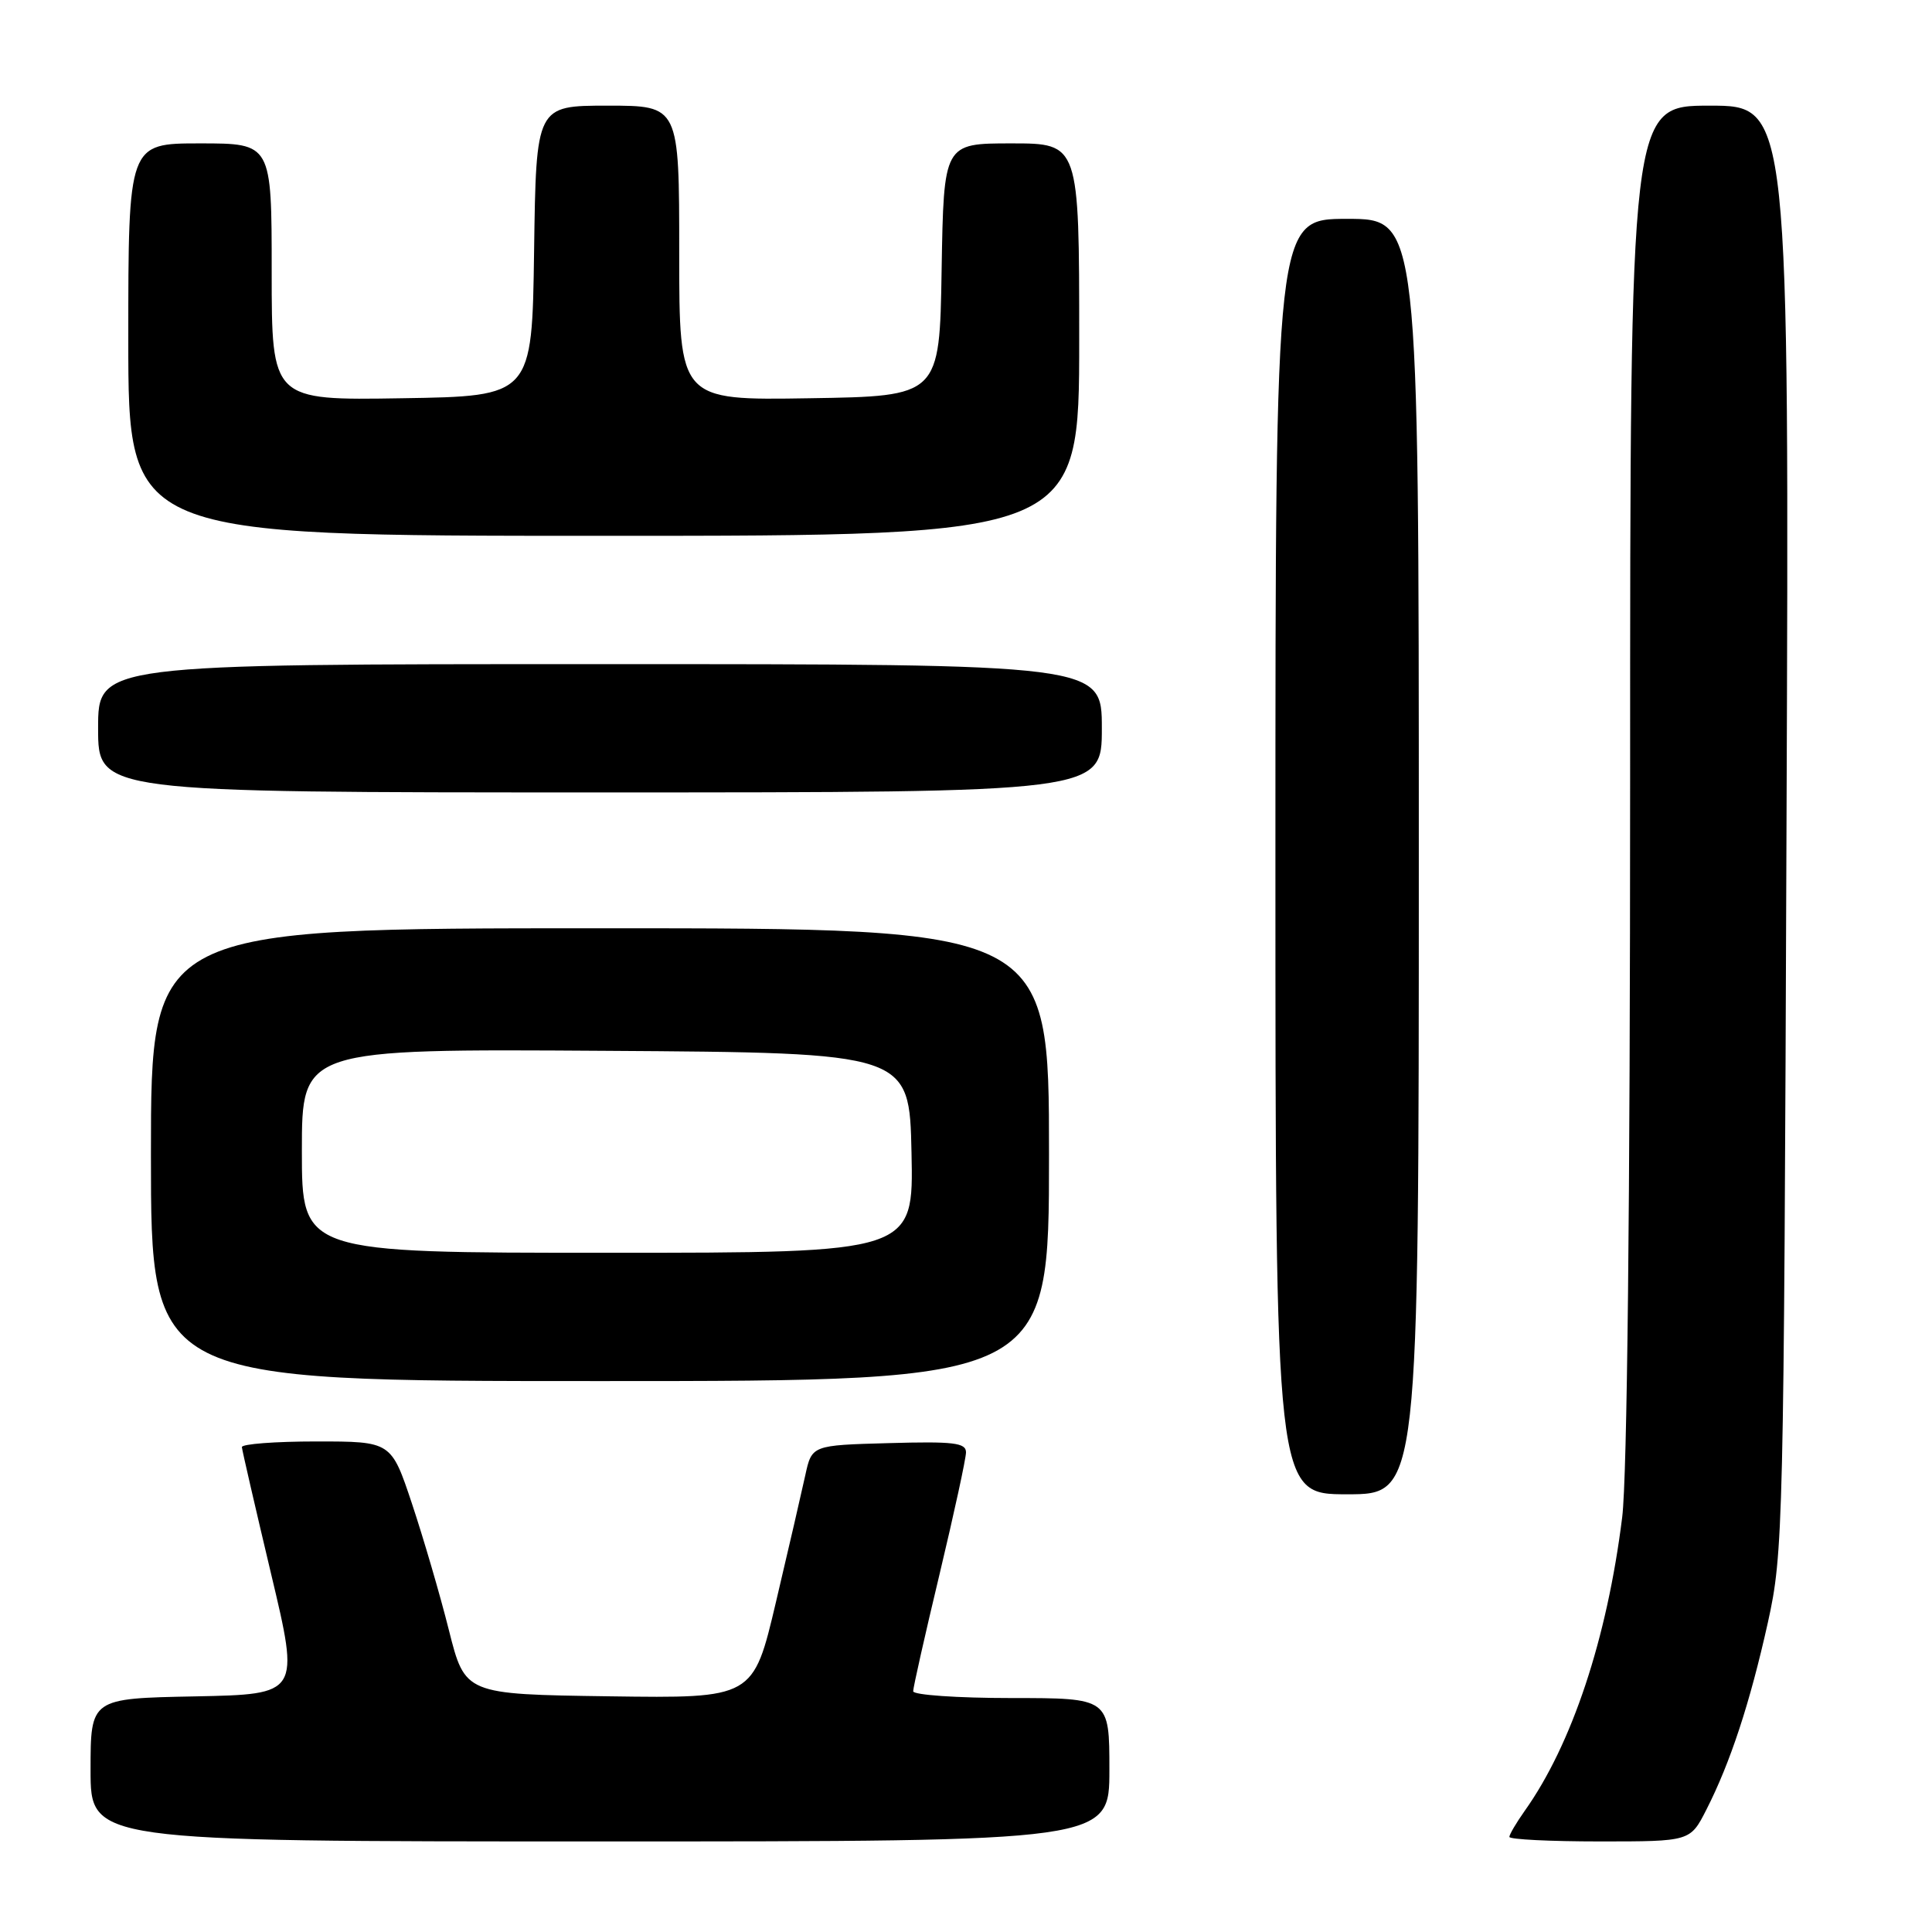<?xml version="1.0" encoding="UTF-8" standalone="no"?>
<!DOCTYPE svg PUBLIC "-//W3C//DTD SVG 1.1//EN" "http://www.w3.org/Graphics/SVG/1.1/DTD/svg11.dtd" >
<svg xmlns="http://www.w3.org/2000/svg" xmlns:xlink="http://www.w3.org/1999/xlink" version="1.1" viewBox="0 0 256 256">
 <g >
 <path fill="currentColor"
d=" M 147.00 234.50 C 147.00 225.00 147.00 225.00 134.00 225.00 C 126.85 225.00 121.00 224.59 121.00 224.10 C 121.00 223.60 122.57 216.62 124.50 208.57 C 126.42 200.52 128.00 193.26 128.00 192.44 C 128.00 191.17 126.34 190.98 117.79 191.22 C 107.57 191.50 107.57 191.50 106.70 195.50 C 106.22 197.70 104.48 205.25 102.82 212.27 C 99.81 225.04 99.81 225.04 80.72 224.77 C 61.62 224.50 61.62 224.50 59.48 216.00 C 58.31 211.32 56.10 203.79 54.59 199.25 C 51.84 191.00 51.84 191.00 41.92 191.00 C 36.46 191.00 32.02 191.34 32.05 191.75 C 32.08 192.16 33.82 199.70 35.91 208.50 C 39.72 224.50 39.72 224.50 25.86 224.78 C 12.00 225.05 12.00 225.05 12.00 234.53 C 12.00 244.00 12.00 244.00 79.50 244.00 C 147.00 244.00 147.00 244.00 147.00 234.50 Z  M 226.10 239.80 C 229.28 233.56 231.88 225.65 234.25 215.00 C 236.29 205.77 236.37 202.75 236.72 109.75 C 237.09 14.00 237.09 14.00 226.55 14.00 C 216.00 14.00 216.00 14.00 216.00 103.28 C 216.00 159.74 215.61 195.67 214.95 201.03 C 212.95 217.13 208.28 231.18 202.01 239.98 C 200.91 241.54 200.00 243.08 200.00 243.40 C 200.00 243.73 205.39 244.00 211.98 244.00 C 223.96 244.00 223.96 244.00 226.10 239.80 Z  M 188.00 113.50 C 188.00 29.00 188.00 29.00 178.50 29.00 C 169.00 29.00 169.00 29.00 169.00 113.50 C 169.00 198.00 169.00 198.00 178.50 198.00 C 188.00 198.00 188.00 198.00 188.00 113.50 Z  M 139.00 153.00 C 139.00 123.00 139.00 123.00 79.50 123.00 C 20.00 123.00 20.00 123.00 20.00 153.00 C 20.00 183.00 20.00 183.00 79.50 183.00 C 139.00 183.00 139.00 183.00 139.00 153.00 Z  M 146.00 96.50 C 146.00 88.00 146.00 88.00 79.50 88.00 C 13.00 88.00 13.00 88.00 13.00 96.50 C 13.00 105.00 13.00 105.00 79.50 105.00 C 146.00 105.00 146.00 105.00 146.00 96.50 Z  M 143.00 45.00 C 143.00 19.00 143.00 19.00 134.02 19.00 C 125.05 19.00 125.05 19.00 124.77 35.75 C 124.50 52.50 124.50 52.50 107.25 52.77 C 90.00 53.05 90.00 53.05 90.00 33.52 C 90.00 14.00 90.00 14.00 80.52 14.00 C 71.04 14.00 71.04 14.00 70.77 33.25 C 70.50 52.50 70.50 52.50 53.25 52.77 C 36.00 53.05 36.00 53.05 36.00 36.02 C 36.00 19.00 36.00 19.00 26.50 19.00 C 17.00 19.00 17.00 19.00 17.00 45.00 C 17.00 71.00 17.00 71.00 80.00 71.00 C 143.00 71.00 143.00 71.00 143.00 45.00 Z  M 40.00 152.49 C 40.00 138.98 40.00 138.98 80.25 139.24 C 120.50 139.50 120.50 139.50 120.78 152.75 C 121.06 166.00 121.06 166.00 80.53 166.00 C 40.00 166.00 40.00 166.00 40.00 152.49 Z "/>
</g>
</svg>